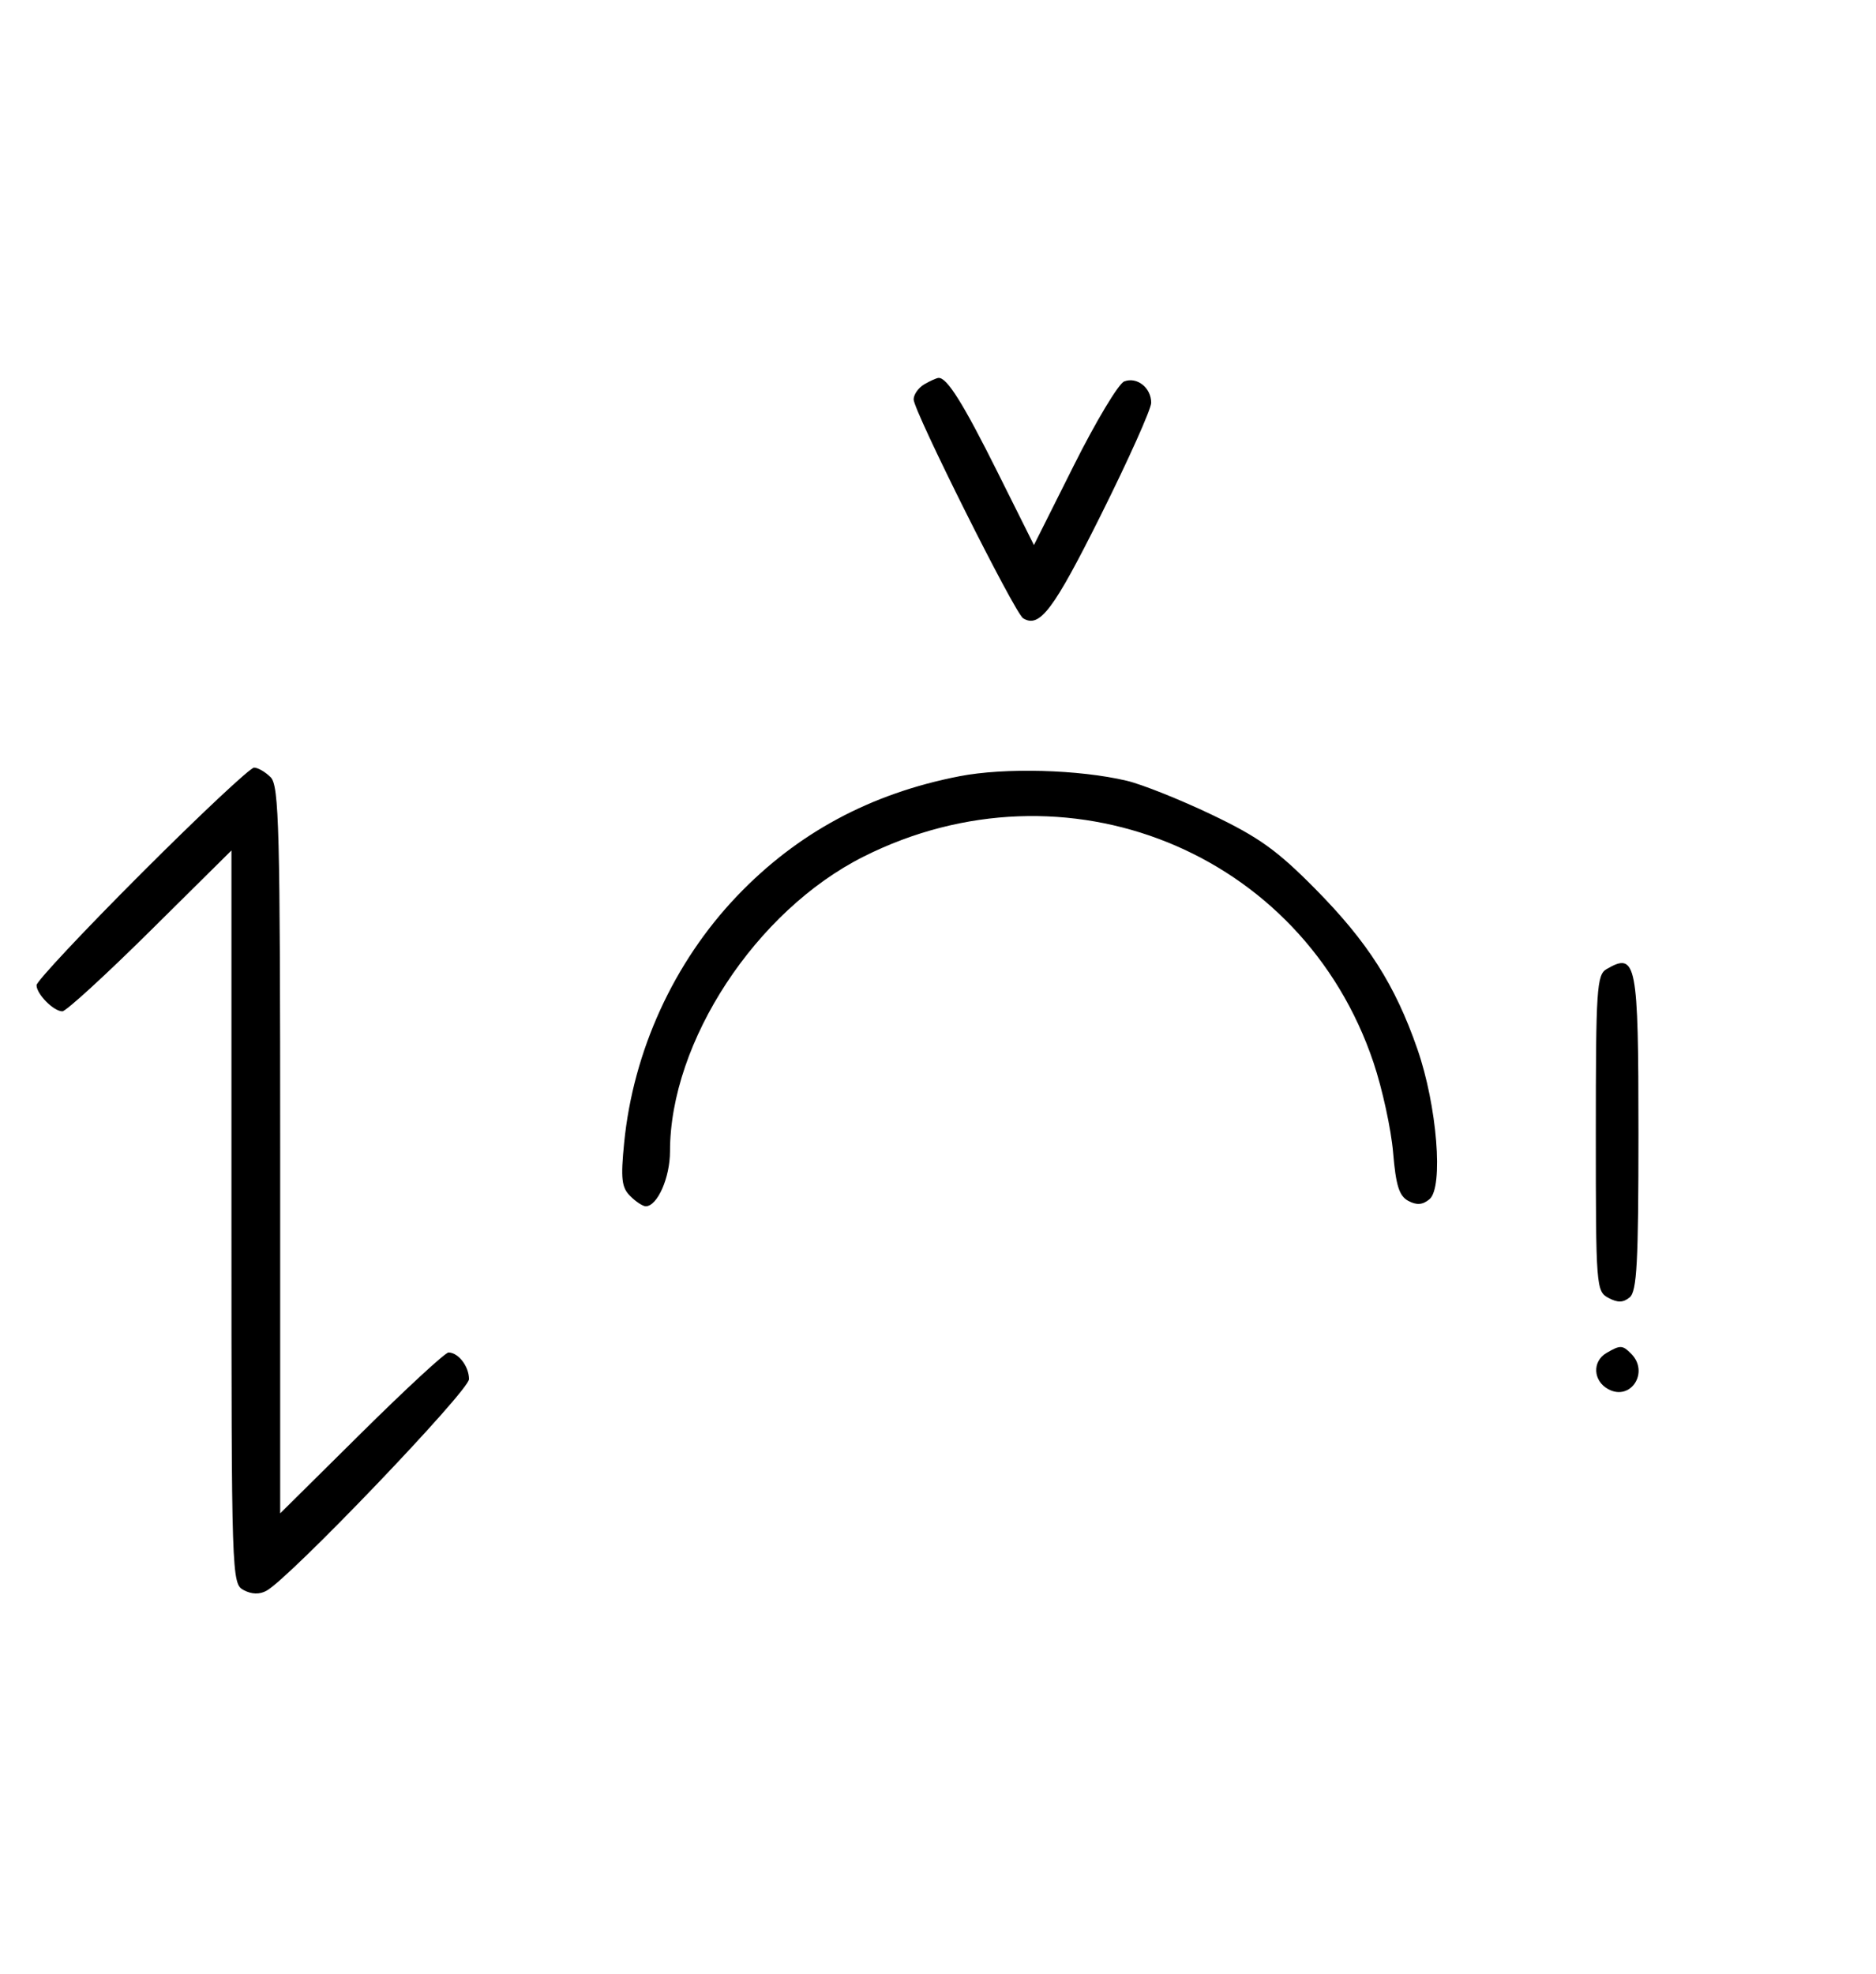 <svg xmlns="http://www.w3.org/2000/svg" width="308" height="324" viewBox="0 0 308 324" version="1.1">
	<path d="M 151.750 63.080 C 150.787 63.641, 150 64.757, 150 65.561 C 150 67.454, 166.603 100.636, 167.974 101.484 C 170.685 103.159, 172.956 100.143, 180.760 84.501 C 185.292 75.417, 189 67.143, 189 66.115 C 189 63.642, 186.675 61.804, 184.569 62.612 C 183.643 62.967, 179.930 69.156, 176.318 76.363 L 169.751 89.469 163.767 77.484 C 158.136 66.205, 155.479 61.960, 154.095 62.030 C 153.768 62.047, 152.713 62.519, 151.750 63.080 M 23.282 143.282 C 13.777 152.787, 6 161.079, 6 161.710 C 6 163.168, 8.798 166, 10.239 166 C 10.841 166, 17.334 160.059, 24.667 152.798 L 38 139.595 38 199.763 C 38 258.906, 38.034 259.948, 40 261 C 41.309 261.700, 42.605 261.739, 43.750 261.111 C 47.599 259.002, 77 228.290, 77 226.379 C 77 224.281, 75.246 222, 73.633 222 C 73.101 222, 66.666 227.941, 59.333 235.202 L 46 248.405 46 188.774 C 46 135.897, 45.822 128.965, 44.429 127.571 C 43.564 126.707, 42.341 126, 41.710 126 C 41.079 126, 32.787 133.777, 23.282 143.282 M 157.500 127.418 C 142.904 130.258, 130.871 136.740, 120.998 147.084 C 110.610 157.967, 103.957 172.521, 102.469 187.614 C 101.891 193.479, 102.055 194.912, 103.460 196.317 C 104.386 197.243, 105.535 198, 106.015 198 C 107.925 198, 110 193.308, 110 188.988 C 110 170.993, 124.111 149.496, 141.746 140.624 C 174.865 123.963, 213.847 139.693, 225.505 174.421 C 226.954 178.736, 228.399 185.376, 228.718 189.177 C 229.172 194.591, 229.713 196.311, 231.213 197.114 C 232.594 197.853, 233.563 197.778, 234.691 196.842 C 237.022 194.907, 235.936 181.477, 232.695 172.165 C 229.025 161.622, 224.550 154.613, 215.911 145.876 C 209.663 139.557, 206.661 137.409, 198.911 133.709 C 193.735 131.238, 187.463 128.736, 184.974 128.150 C 177.104 126.296, 164.935 125.972, 157.500 127.418 M 263.750 159.080 C 262.155 160.009, 262 162.388, 262 186.015 C 262 211.174, 262.060 211.962, 264.064 213.034 C 265.596 213.854, 266.498 213.832, 267.564 212.947 C 268.744 211.968, 269 207.174, 269 186.078 C 269 157.906, 268.671 156.214, 263.750 159.080 M 263.750 222.080 C 261.372 223.465, 261.542 226.685, 264.064 228.034 C 267.753 230.008, 270.819 225.219, 267.800 222.200 C 266.367 220.767, 266.022 220.757, 263.750 222.080 " stroke="none" fill="black" fill-rule="evenodd"/>
</svg>